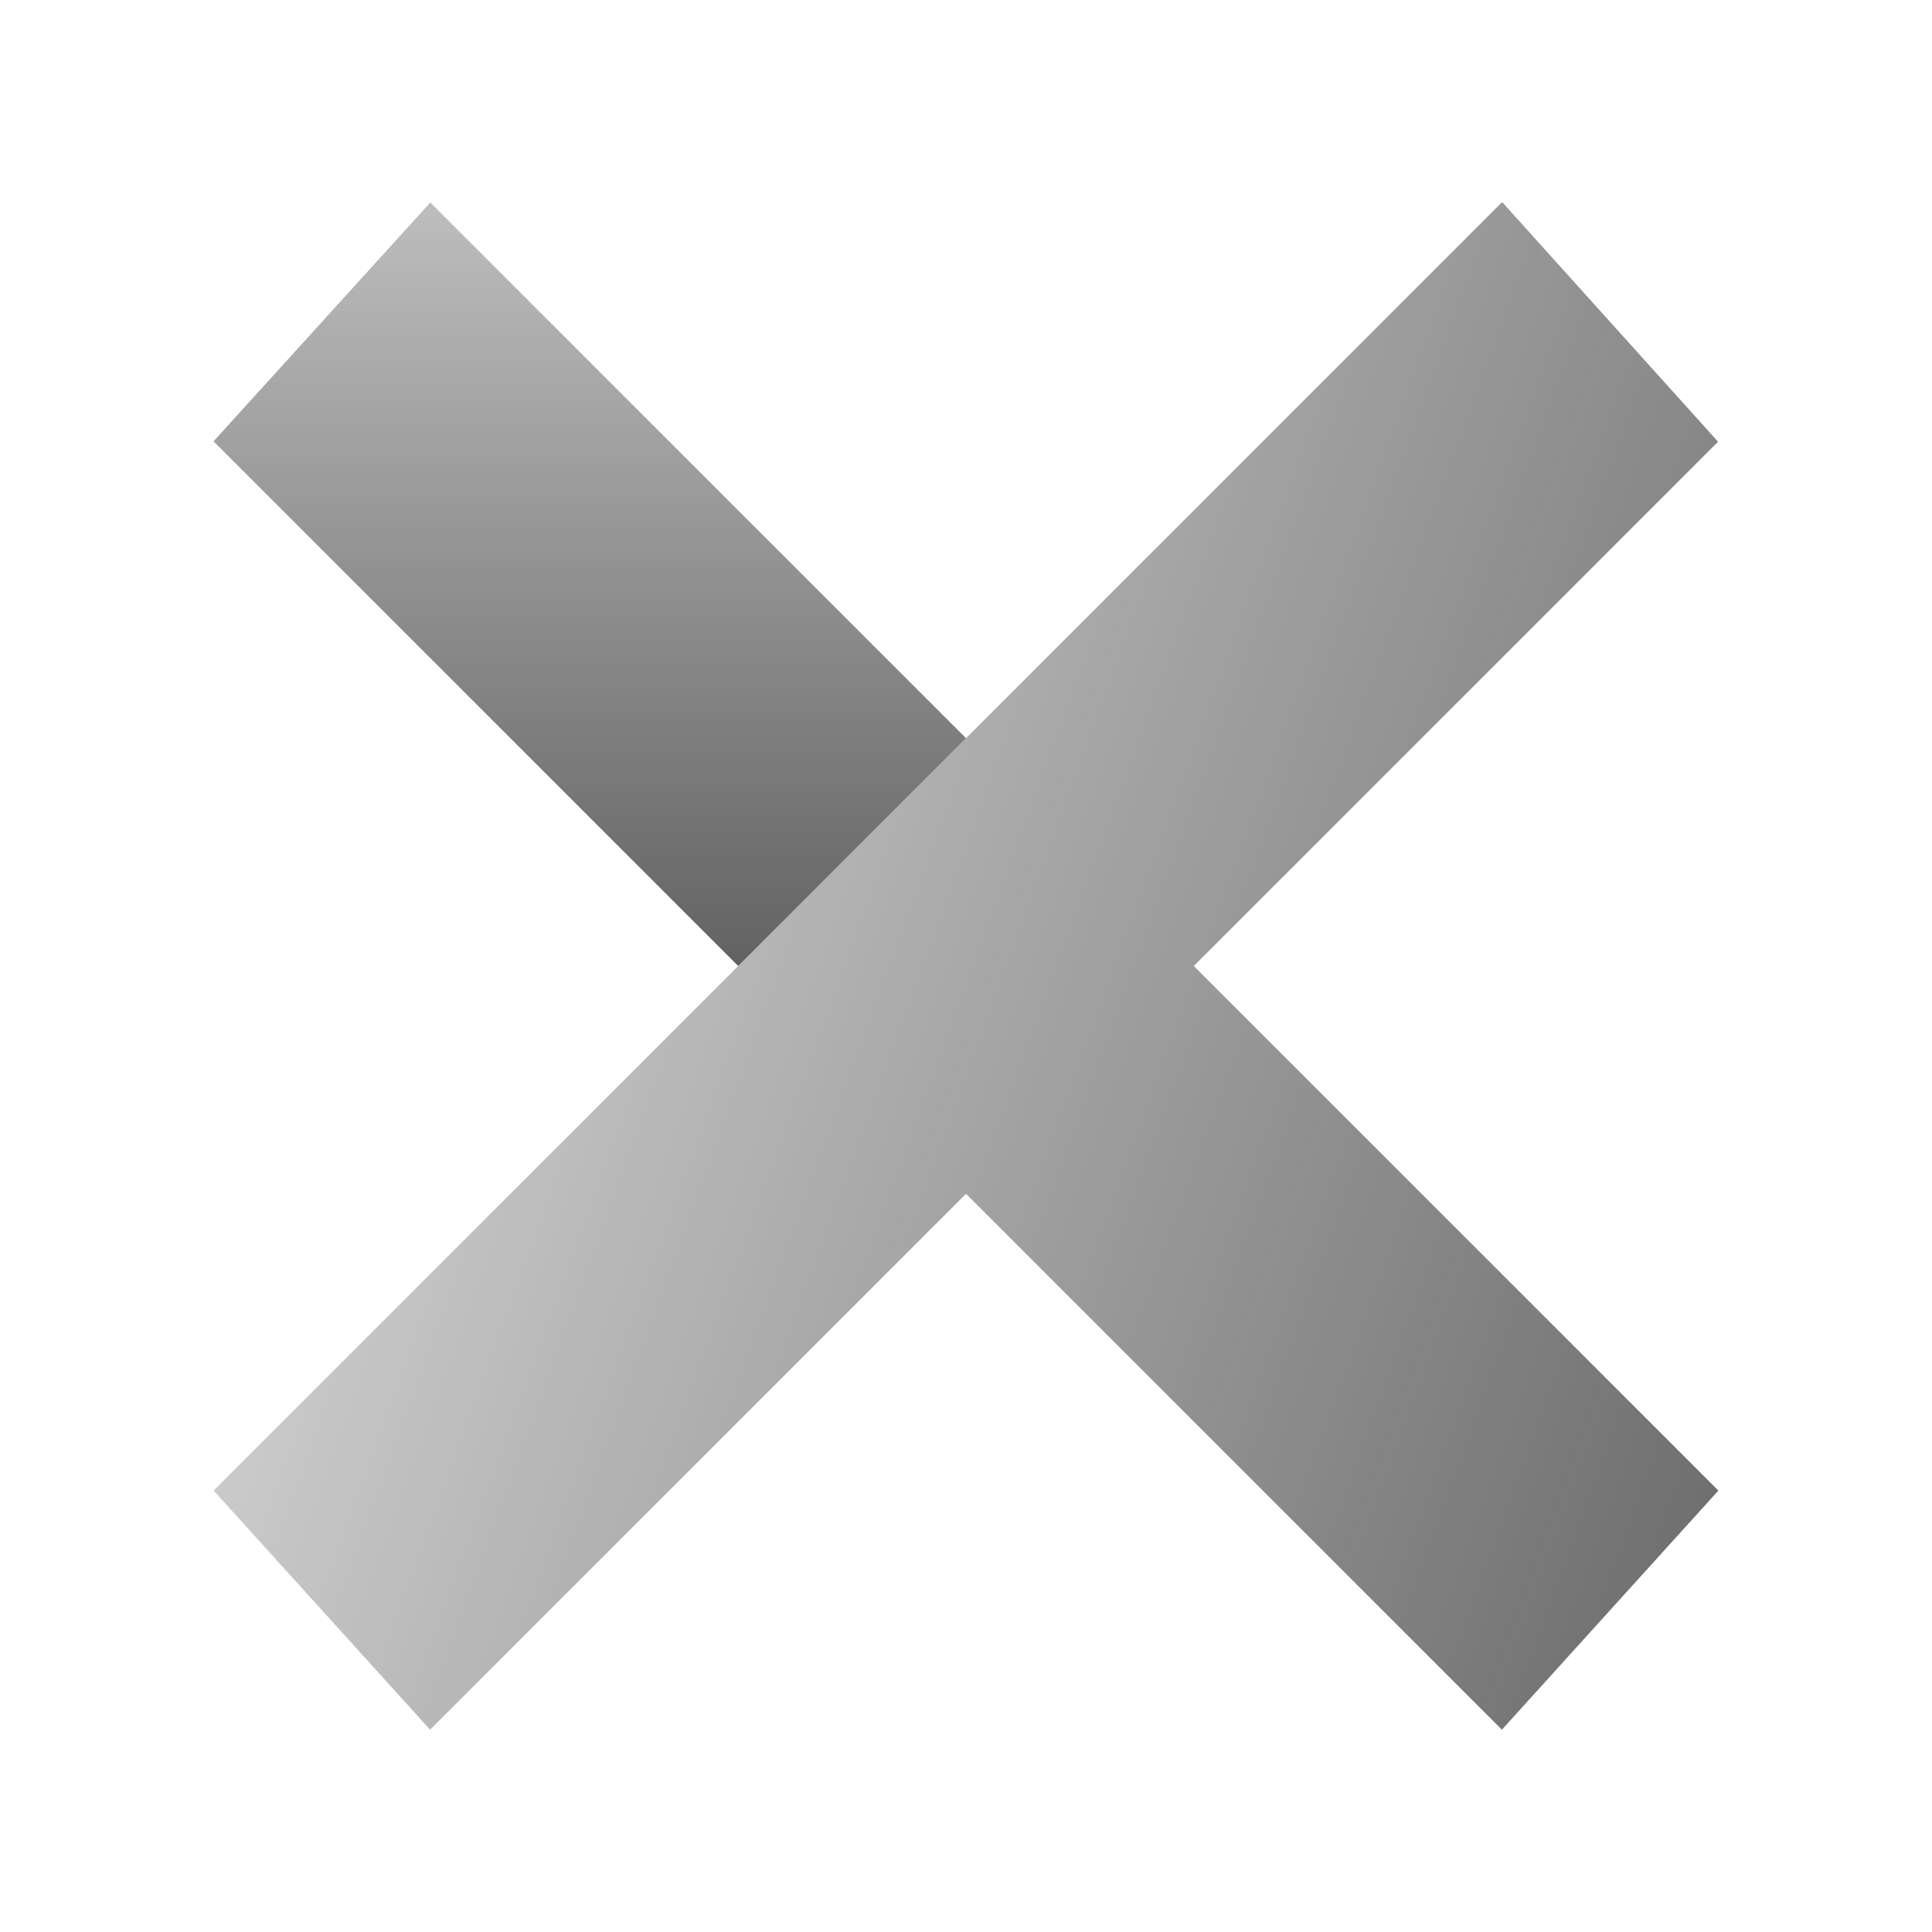 <svg xmlns="http://www.w3.org/2000/svg"  viewBox="0 0 48 48" width="48px" height="48px" baseProfile="basic"><linearGradient id="Q-eaj3Iz9CilMH7HZQPt0a" x1="14.652" x2="14.652" y1="-8.702" y2="27.525" gradientUnits="userSpaceOnUse"><stop offset="0" stop-color="#262626" stop-opacity="0"/><stop offset="1" stop-color="#262626" stop-opacity=".8"/></linearGradient><polygon fill="url(#Q-eaj3Iz9CilMH7HZQPt0a)" points="10.691,5.031 24,18.34 18.34,24 5.305,10.965"/><linearGradient id="Q-eaj3Iz9CilMH7HZQPt0b" x1="-7.48" x2="55.567" y1="12.539" y2="35.486" gradientUnits="userSpaceOnUse"><stop offset="0" stop-color="#262626" stop-opacity="0"/><stop offset="1" stop-color="#262626" stop-opacity=".8"/></linearGradient><polygon fill="url(#Q-eaj3Iz9CilMH7HZQPt0b)" points="29.66,24 42.685,10.975 37.32,5.02 5.307,37.033 10.686,42.974 24,29.66 37.314,42.974 42.693,37.033"/></svg>